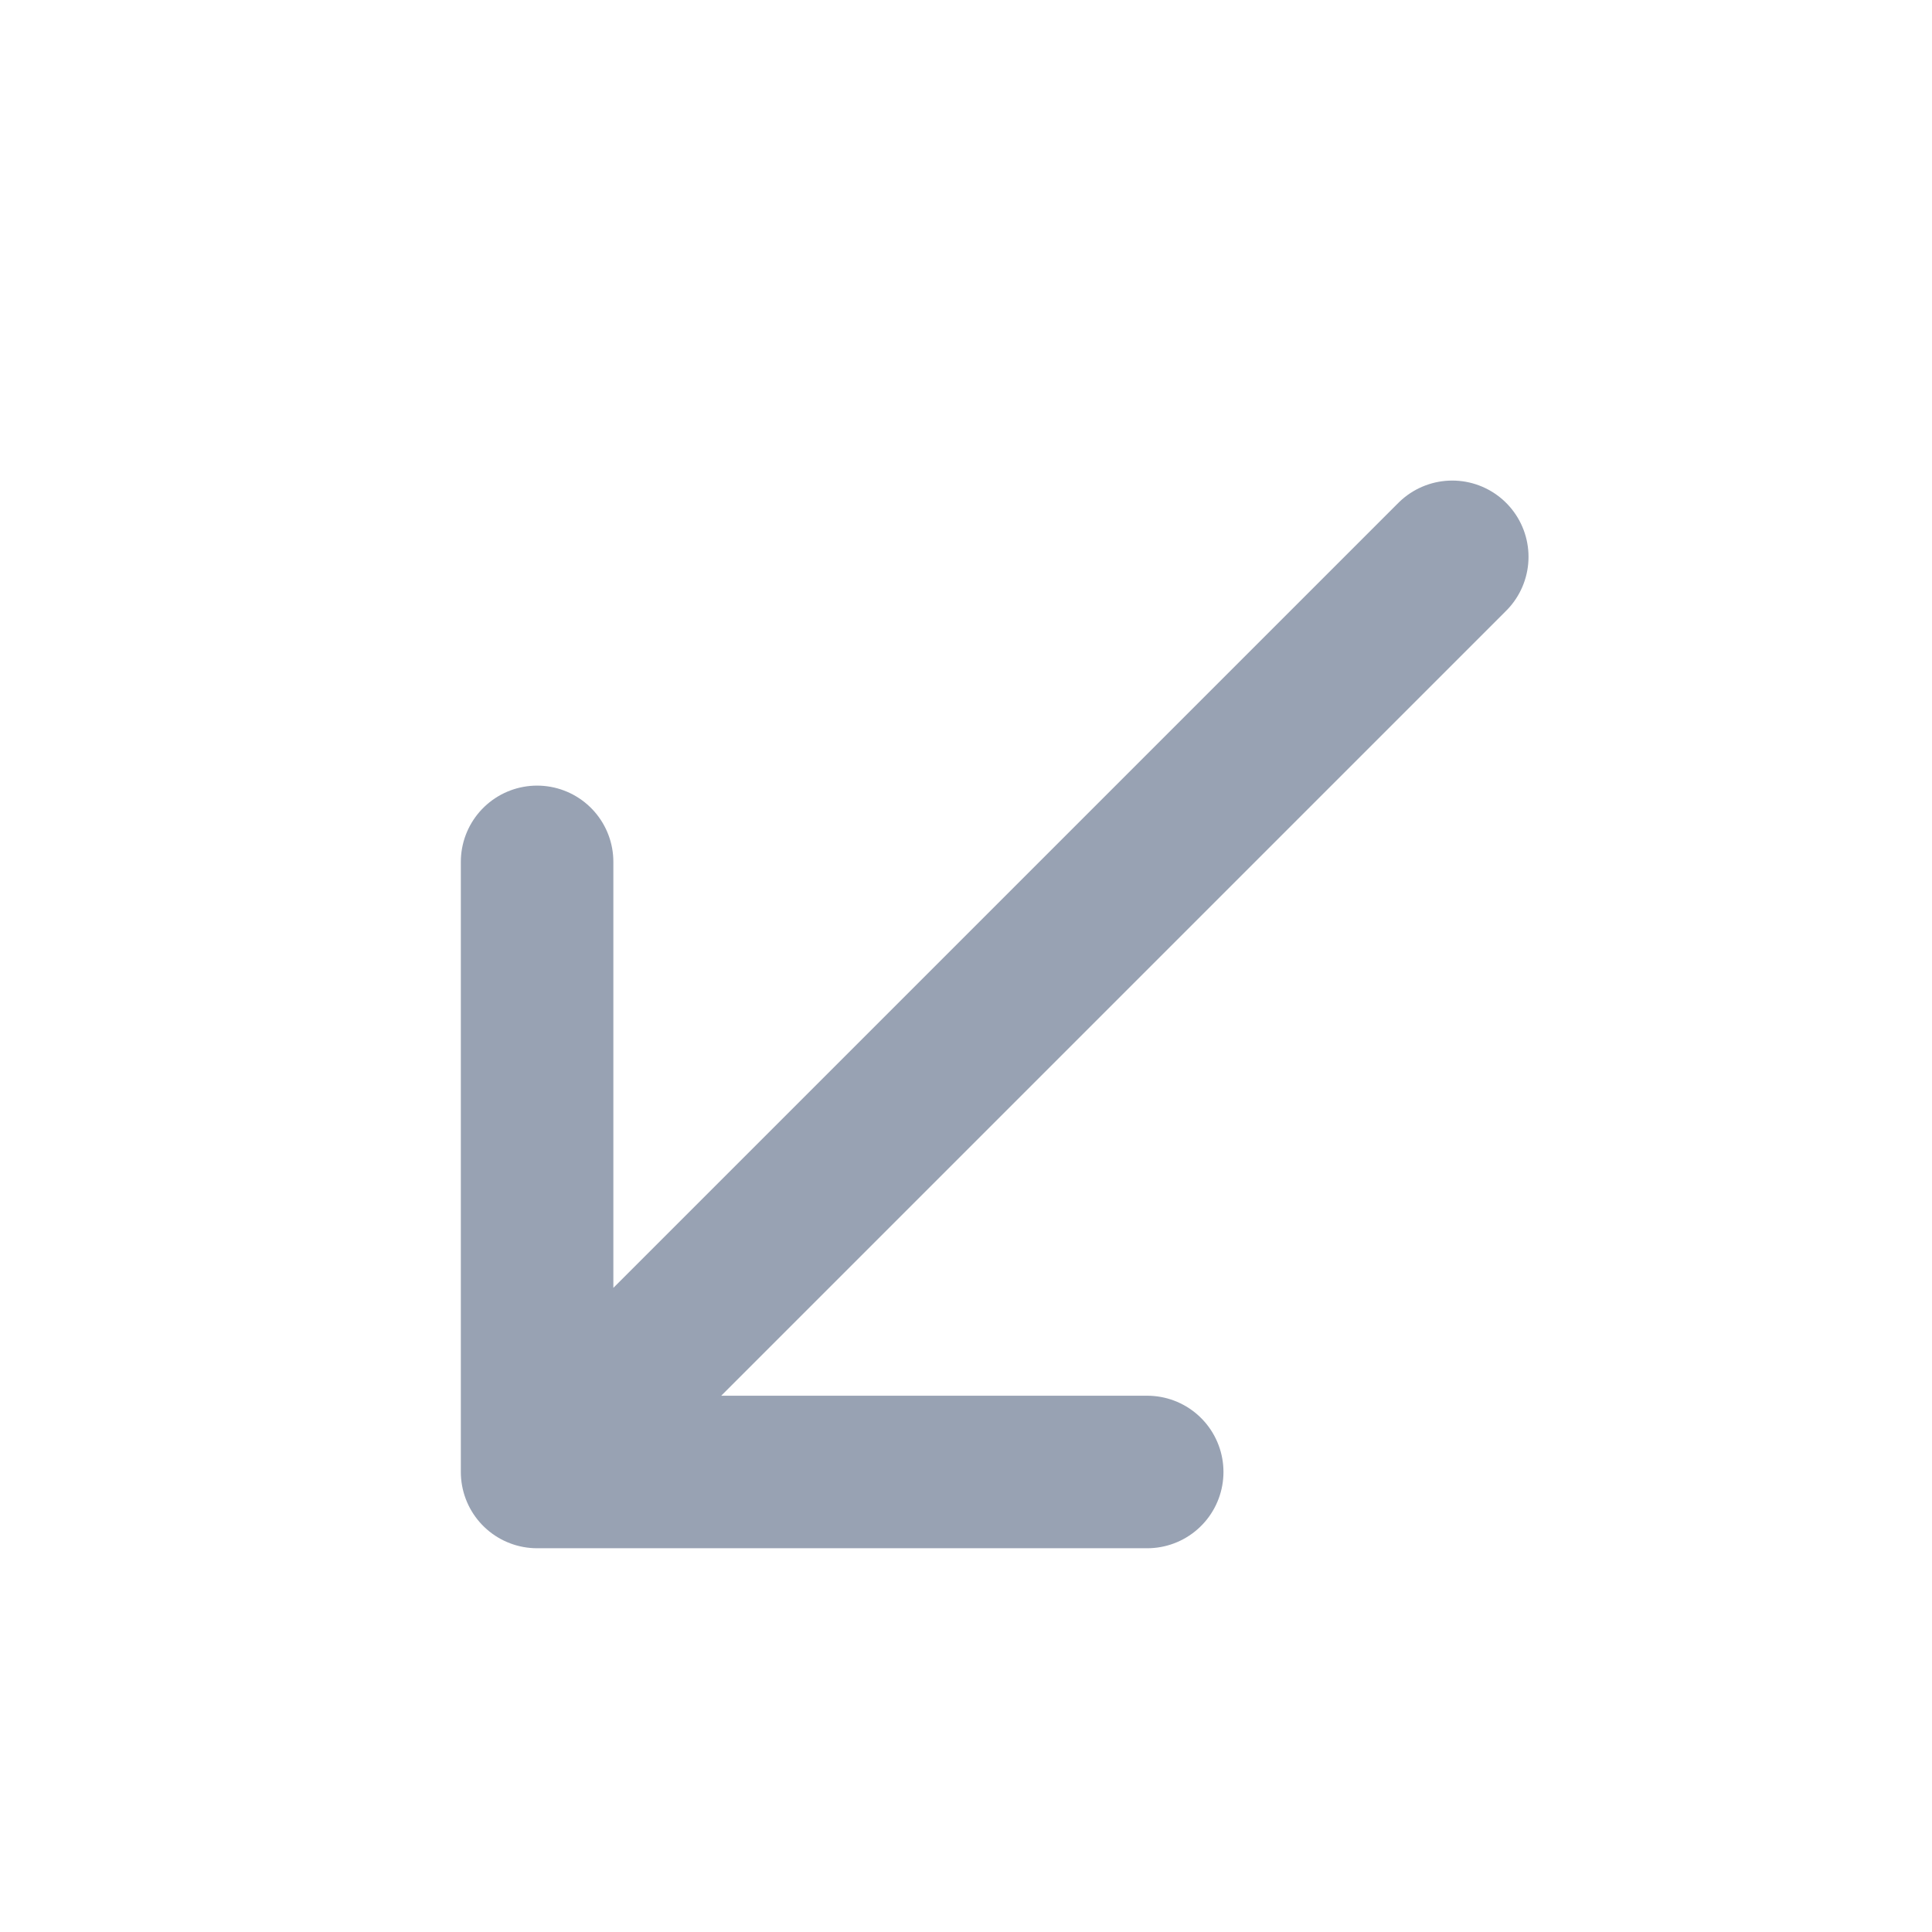<svg width="19" height="19" viewBox="0 0 19 19" fill="none" xmlns="http://www.w3.org/2000/svg">
<path d="M14.282 5.476L5.282 14.476M5.282 14.476H11.282M5.282 14.476V8.476" stroke="#98A2B3" stroke-width="1.5" stroke-linecap="round" stroke-linejoin="round"/>
</svg>

